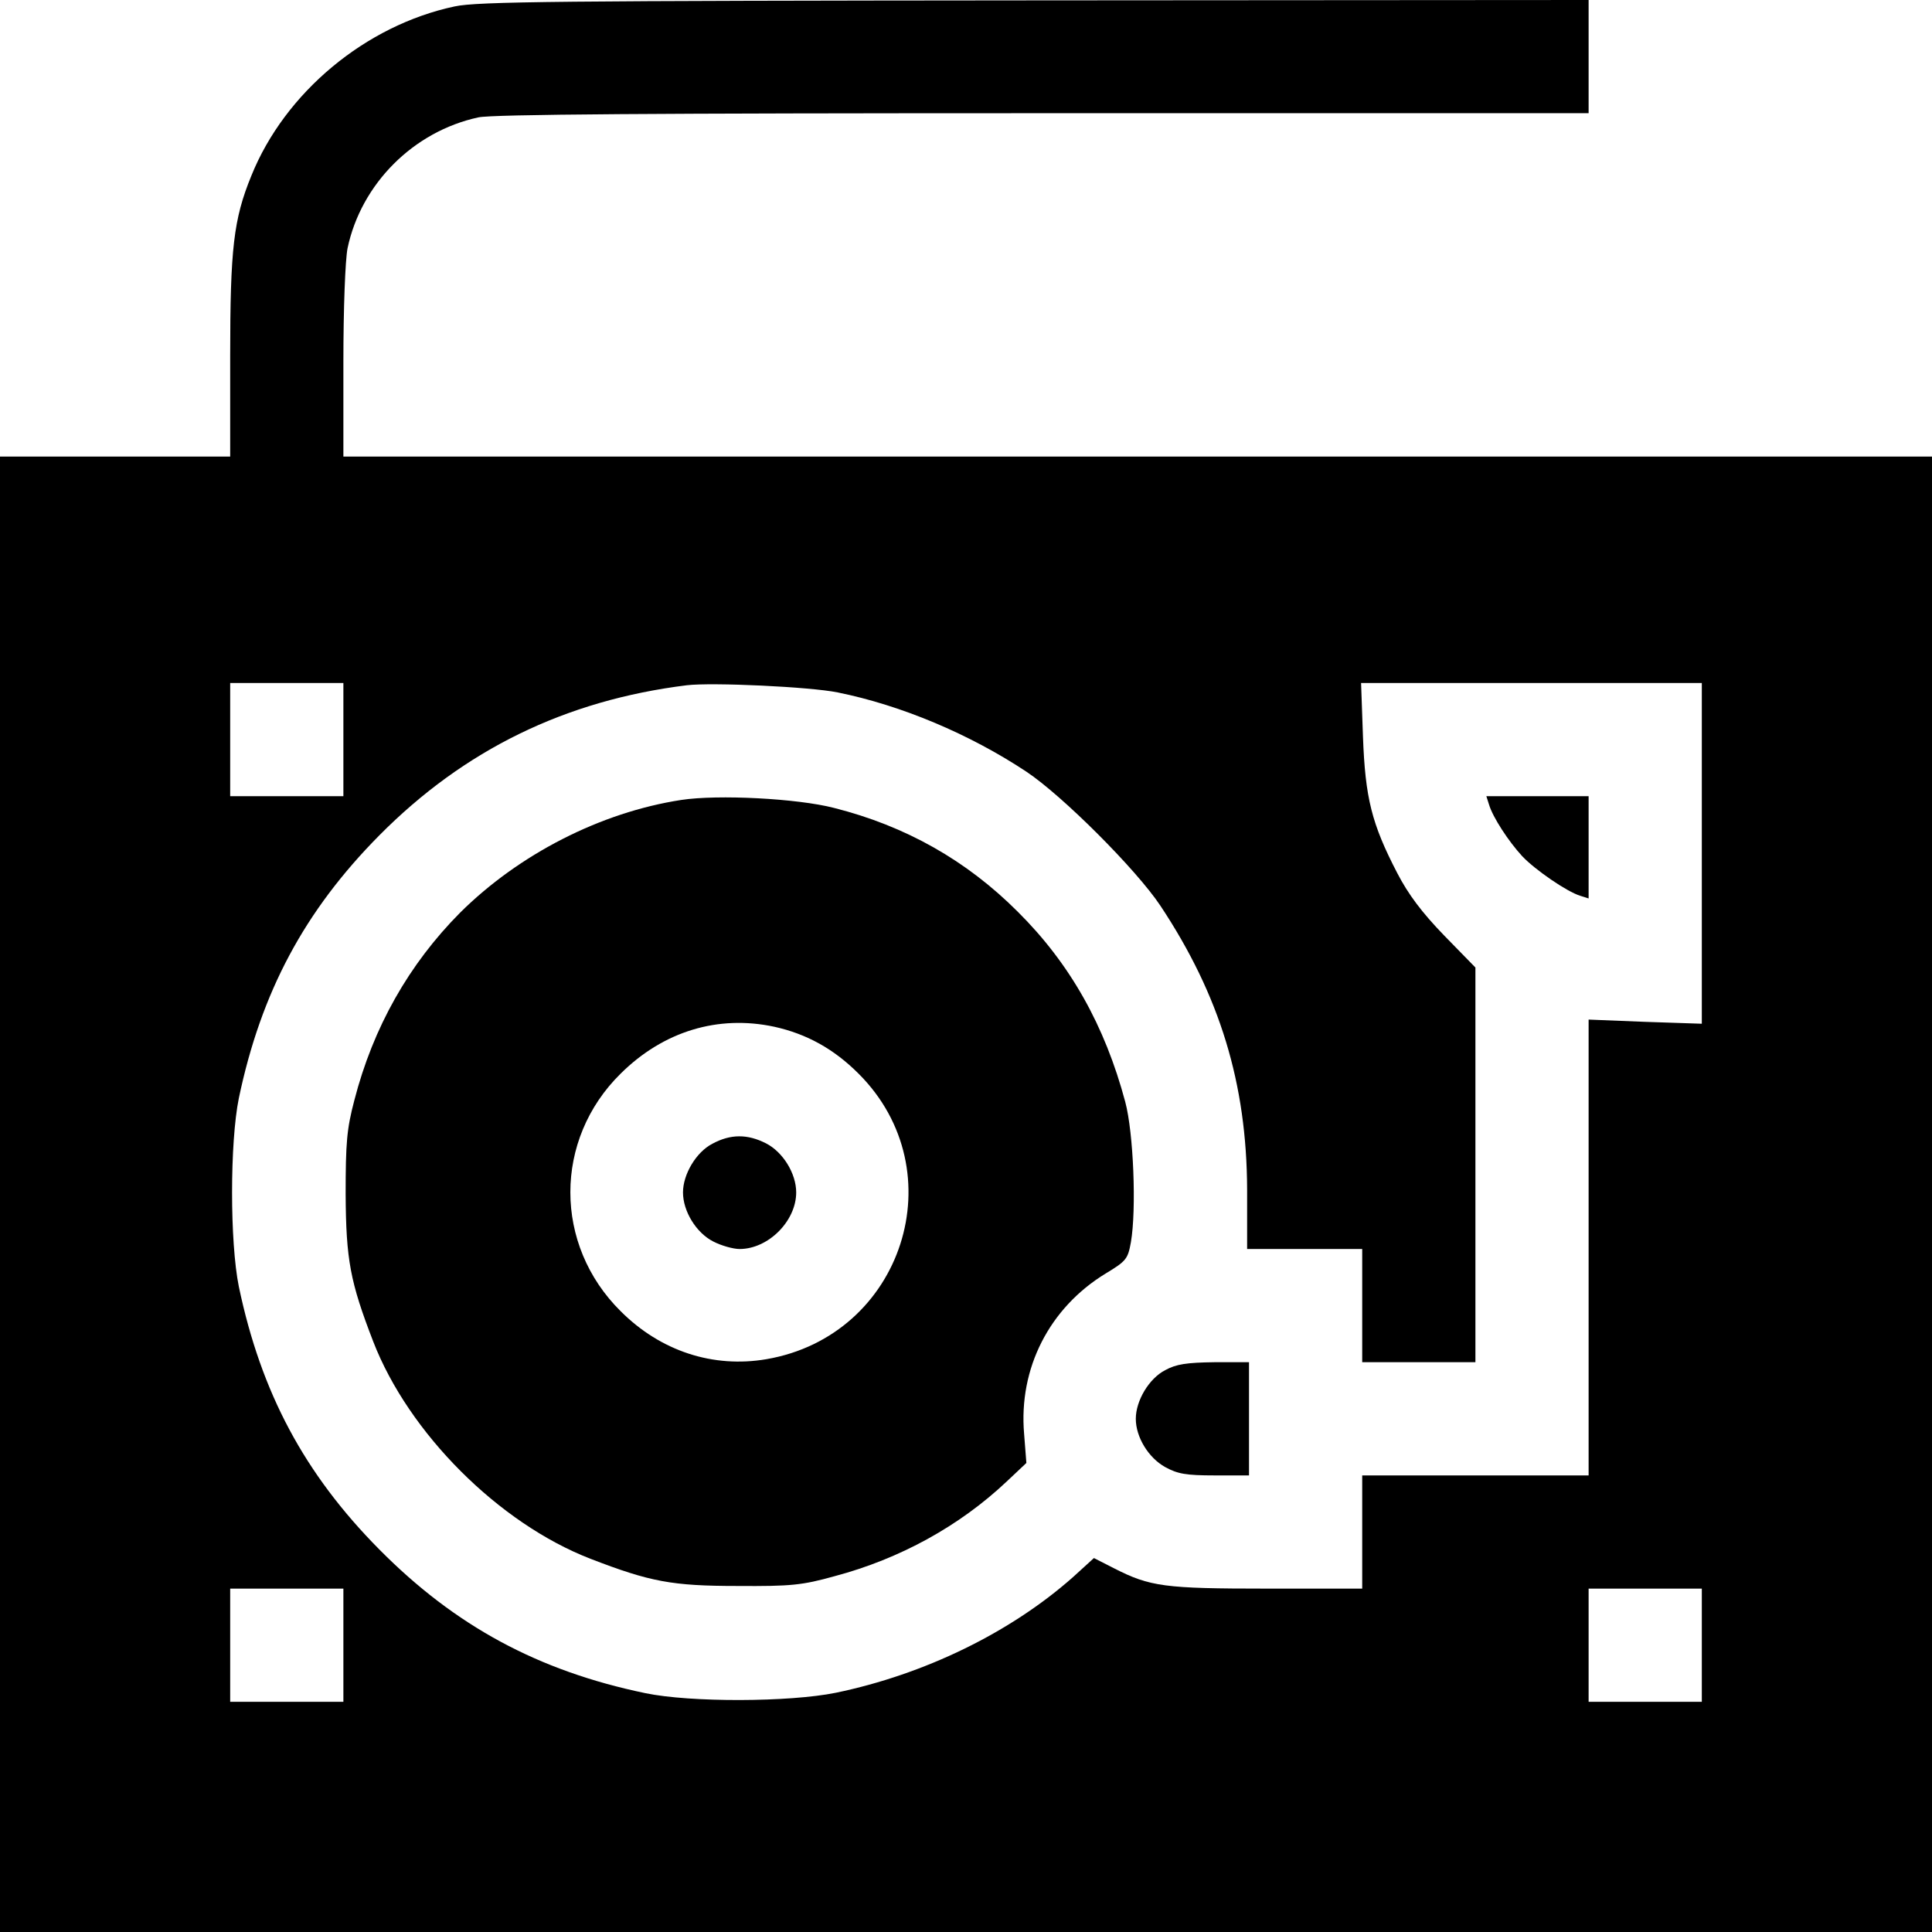 <?xml version="1.0" standalone="no"?>
<!DOCTYPE svg PUBLIC "-//W3C//DTD SVG 20010904//EN"
 "http://www.w3.org/TR/2001/REC-SVG-20010904/DTD/svg10.dtd">
<svg version="1.0" xmlns="http://www.w3.org/2000/svg"
 width="512pt" height="512pt" viewBox="0 0 512 512"
 preserveAspectRatio="xMidYMid meet">

<g transform="translate(0,512) scale(0.1,-0.1)"
fill="#000000" stroke="none">
<path d="M1205 5103 c-236 -50 -450 -228 -539 -449 -47 -115 -56 -192 -56
-479 l0 -265 -305 0 -305 0 0 -1955 0 -1955 2560 0 2560 0 0 1955 0 1955
-2105 0 -2105 0 0 250 c0 145 5 271 11 302 36 171 175 310 347 347 38 8 458
11 1497 11 l1445 0 0 150 0 150 -1467 -1 c-1264 -1 -1478 -3 -1538 -16z m-295
-1943 l0 -150 -150 0 -150 0 0 150 0 150 150 0 150 0 0 -150z m1310 125 c168
-34 349 -110 500 -210 96 -64 291 -259 355 -355 158 -238 229 -472 230 -752
l0 -158 153 0 152 0 0 -150 0 -150 150 0 150 0 0 523 0 523 -83 85 c-59 61
-95 109 -124 165 -68 131 -85 199 -91 362 l-5 142 452 0 451 0 0 -451 0 -452
-150 5 -150 6 0 -604 0 -604 -300 0 -300 0 0 -150 0 -150 -252 0 c-272 0 -310
5 -406 54 l-53 27 -56 -51 c-165 -146 -392 -257 -628 -306 -123 -25 -385 -26
-505 -1 -284 59 -504 178 -705 381 -198 200 -313 415 -372 696 -24 118 -24
382 0 500 59 281 174 496 372 696 225 227 493 358 815 398 67 8 326 -4 400
-19z m-1310 -2525 l0 -150 -150 0 -150 0 0 150 0 150 150 0 150 0 0 -150z
m3600 0 l0 -150 -150 0 -150 0 0 150 0 150 150 0 150 0 0 -150z"/>
<path d="M1805 3000 c-214 -33 -430 -144 -586 -299 -135 -136 -230 -303 -280
-497 -20 -76 -23 -112 -23 -249 1 -174 12 -232 73 -390 94 -243 333 -482 576
-576 158 -61 216 -72 390 -72 141 -1 171 2 257 26 173 46 331 133 456 251 l52
49 -6 77 c-15 174 67 334 216 425 55 33 59 39 67 83 15 87 7 290 -15 372 -54
202 -146 366 -285 504 -136 136 -297 227 -487 275 -97 25 -307 36 -405 21z
m247 -601 c86 -19 158 -59 223 -124 259 -258 118 -695 -244 -757 -141 -24
-280 21 -386 127 -178 176 -178 455 0 630 113 112 258 156 407 124z"/>
<path d="M1888 2089 c-43 -22 -78 -81 -78 -129 0 -50 35 -107 80 -130 21 -11
53 -20 70 -20 76 0 150 74 150 150 0 50 -35 107 -80 130 -49 25 -94 25 -142
-1z"/>
<path d="M3946 2988 c10 -34 52 -98 88 -137 34 -36 118 -94 154 -105 l22 -7 0
135 0 136 -136 0 -135 0 7 -22z"/>
<path d="M3088 1489 c-43 -22 -78 -81 -78 -129 0 -48 33 -103 78 -128 33 -18
55 -22 131 -22 l91 0 0 150 0 150 -92 0 c-73 -1 -101 -5 -130 -21z"/>
</g>
</svg>
